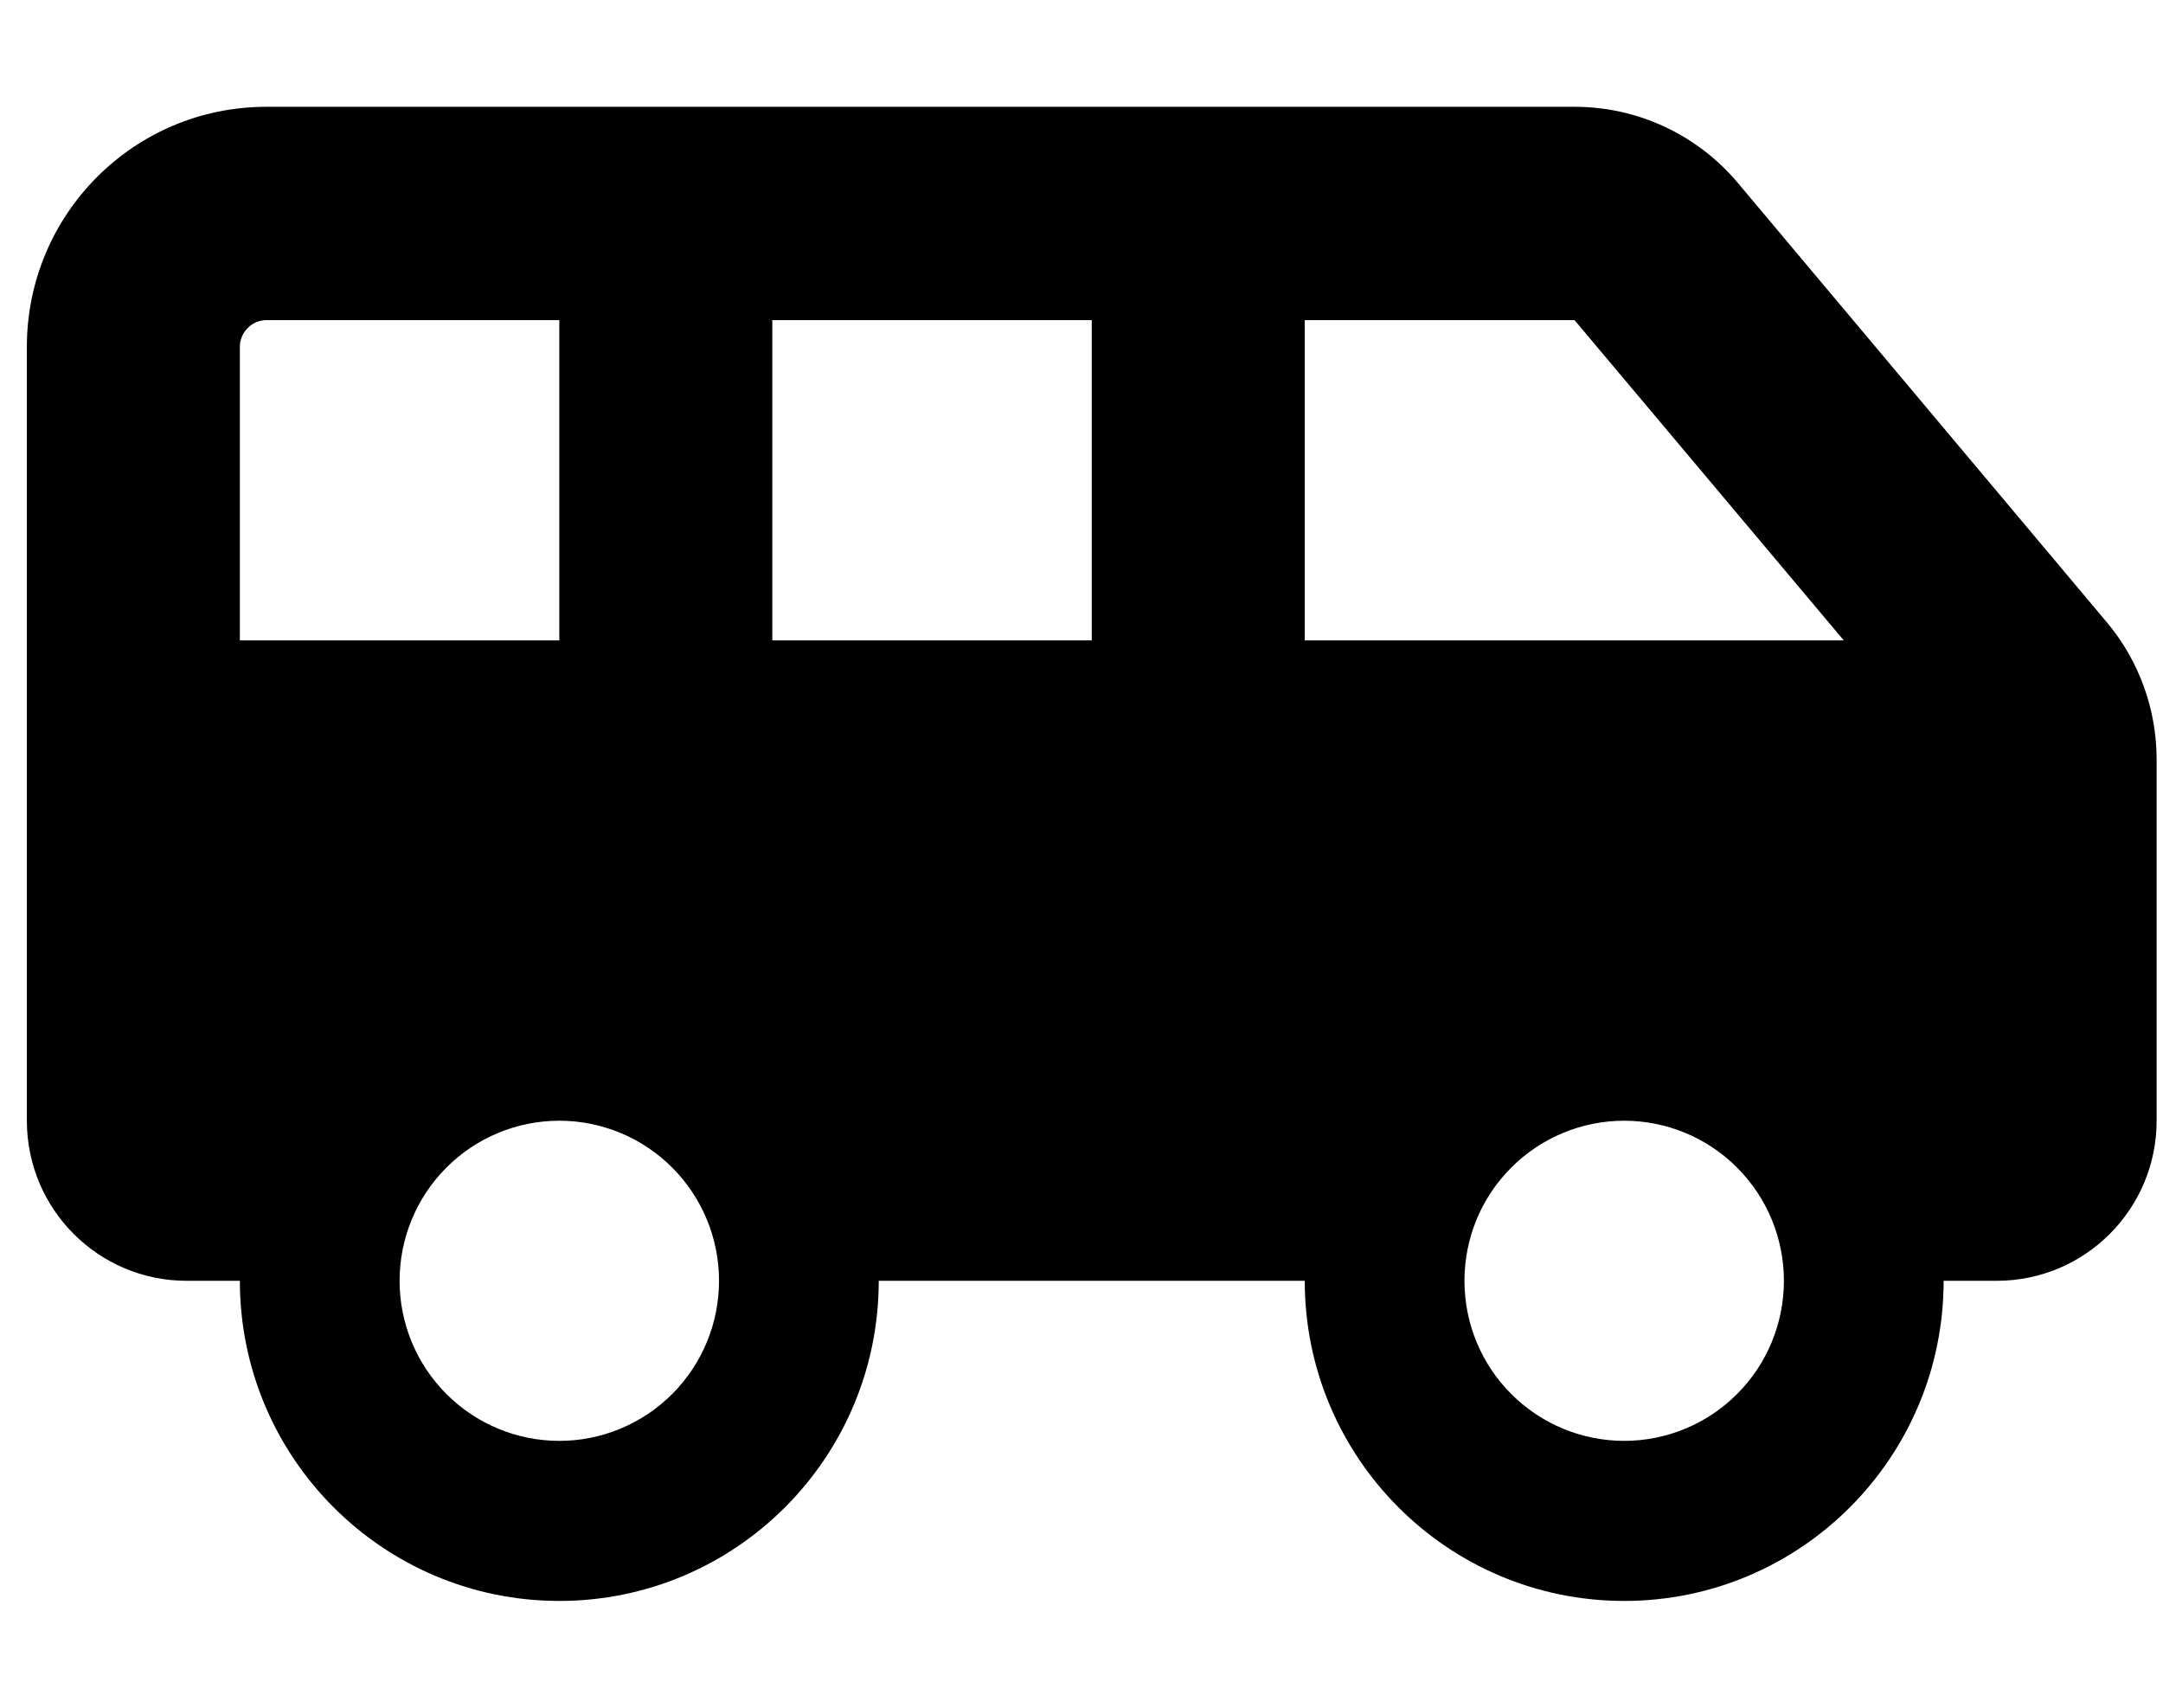 <svg width="19" height="15" viewBox="0 0 19 15" fill="none" xmlns="http://www.w3.org/2000/svg">
<path d="M2.107 3.047V5.625H4.913V2.812H2.34C2.212 2.812 2.107 2.918 2.107 3.047ZM16.196 5.625L13.831 2.812H11.461V5.625H16.196ZM9.59 5.625V2.812H6.784V5.625H9.59ZM17.541 11.25H17.073C17.073 12.803 15.816 14.062 14.267 14.062C12.717 14.062 11.461 12.803 11.461 11.25H7.719C7.719 12.803 6.462 14.062 4.913 14.062C3.364 14.062 2.107 12.803 2.107 11.25H1.639C0.864 11.25 0.236 10.62 0.236 9.844V3.047C0.236 1.881 1.177 0.938 2.34 0.938H5.848H10.525H13.831C14.384 0.938 14.907 1.181 15.264 1.605L18.505 5.464C18.789 5.801 18.944 6.229 18.944 6.671V9.844C18.944 10.62 18.315 11.25 17.541 11.25ZM15.67 11.25C15.67 10.877 15.522 10.519 15.259 10.256C14.996 9.992 14.639 9.844 14.267 9.844C13.895 9.844 13.538 9.992 13.275 10.256C13.011 10.519 12.864 10.877 12.864 11.25C12.864 11.623 13.011 11.981 13.275 12.244C13.538 12.508 13.895 12.656 14.267 12.656C14.639 12.656 14.996 12.508 15.259 12.244C15.522 11.981 15.67 11.623 15.67 11.25ZM4.913 12.656C5.285 12.656 5.642 12.508 5.905 12.244C6.168 11.981 6.316 11.623 6.316 11.25C6.316 10.877 6.168 10.519 5.905 10.256C5.642 9.992 5.285 9.844 4.913 9.844C4.541 9.844 4.184 9.992 3.921 10.256C3.658 10.519 3.51 10.877 3.51 11.25C3.51 11.623 3.658 11.981 3.921 12.244C4.184 12.508 4.541 12.656 4.913 12.656Z" fill="black"/>
</svg>
